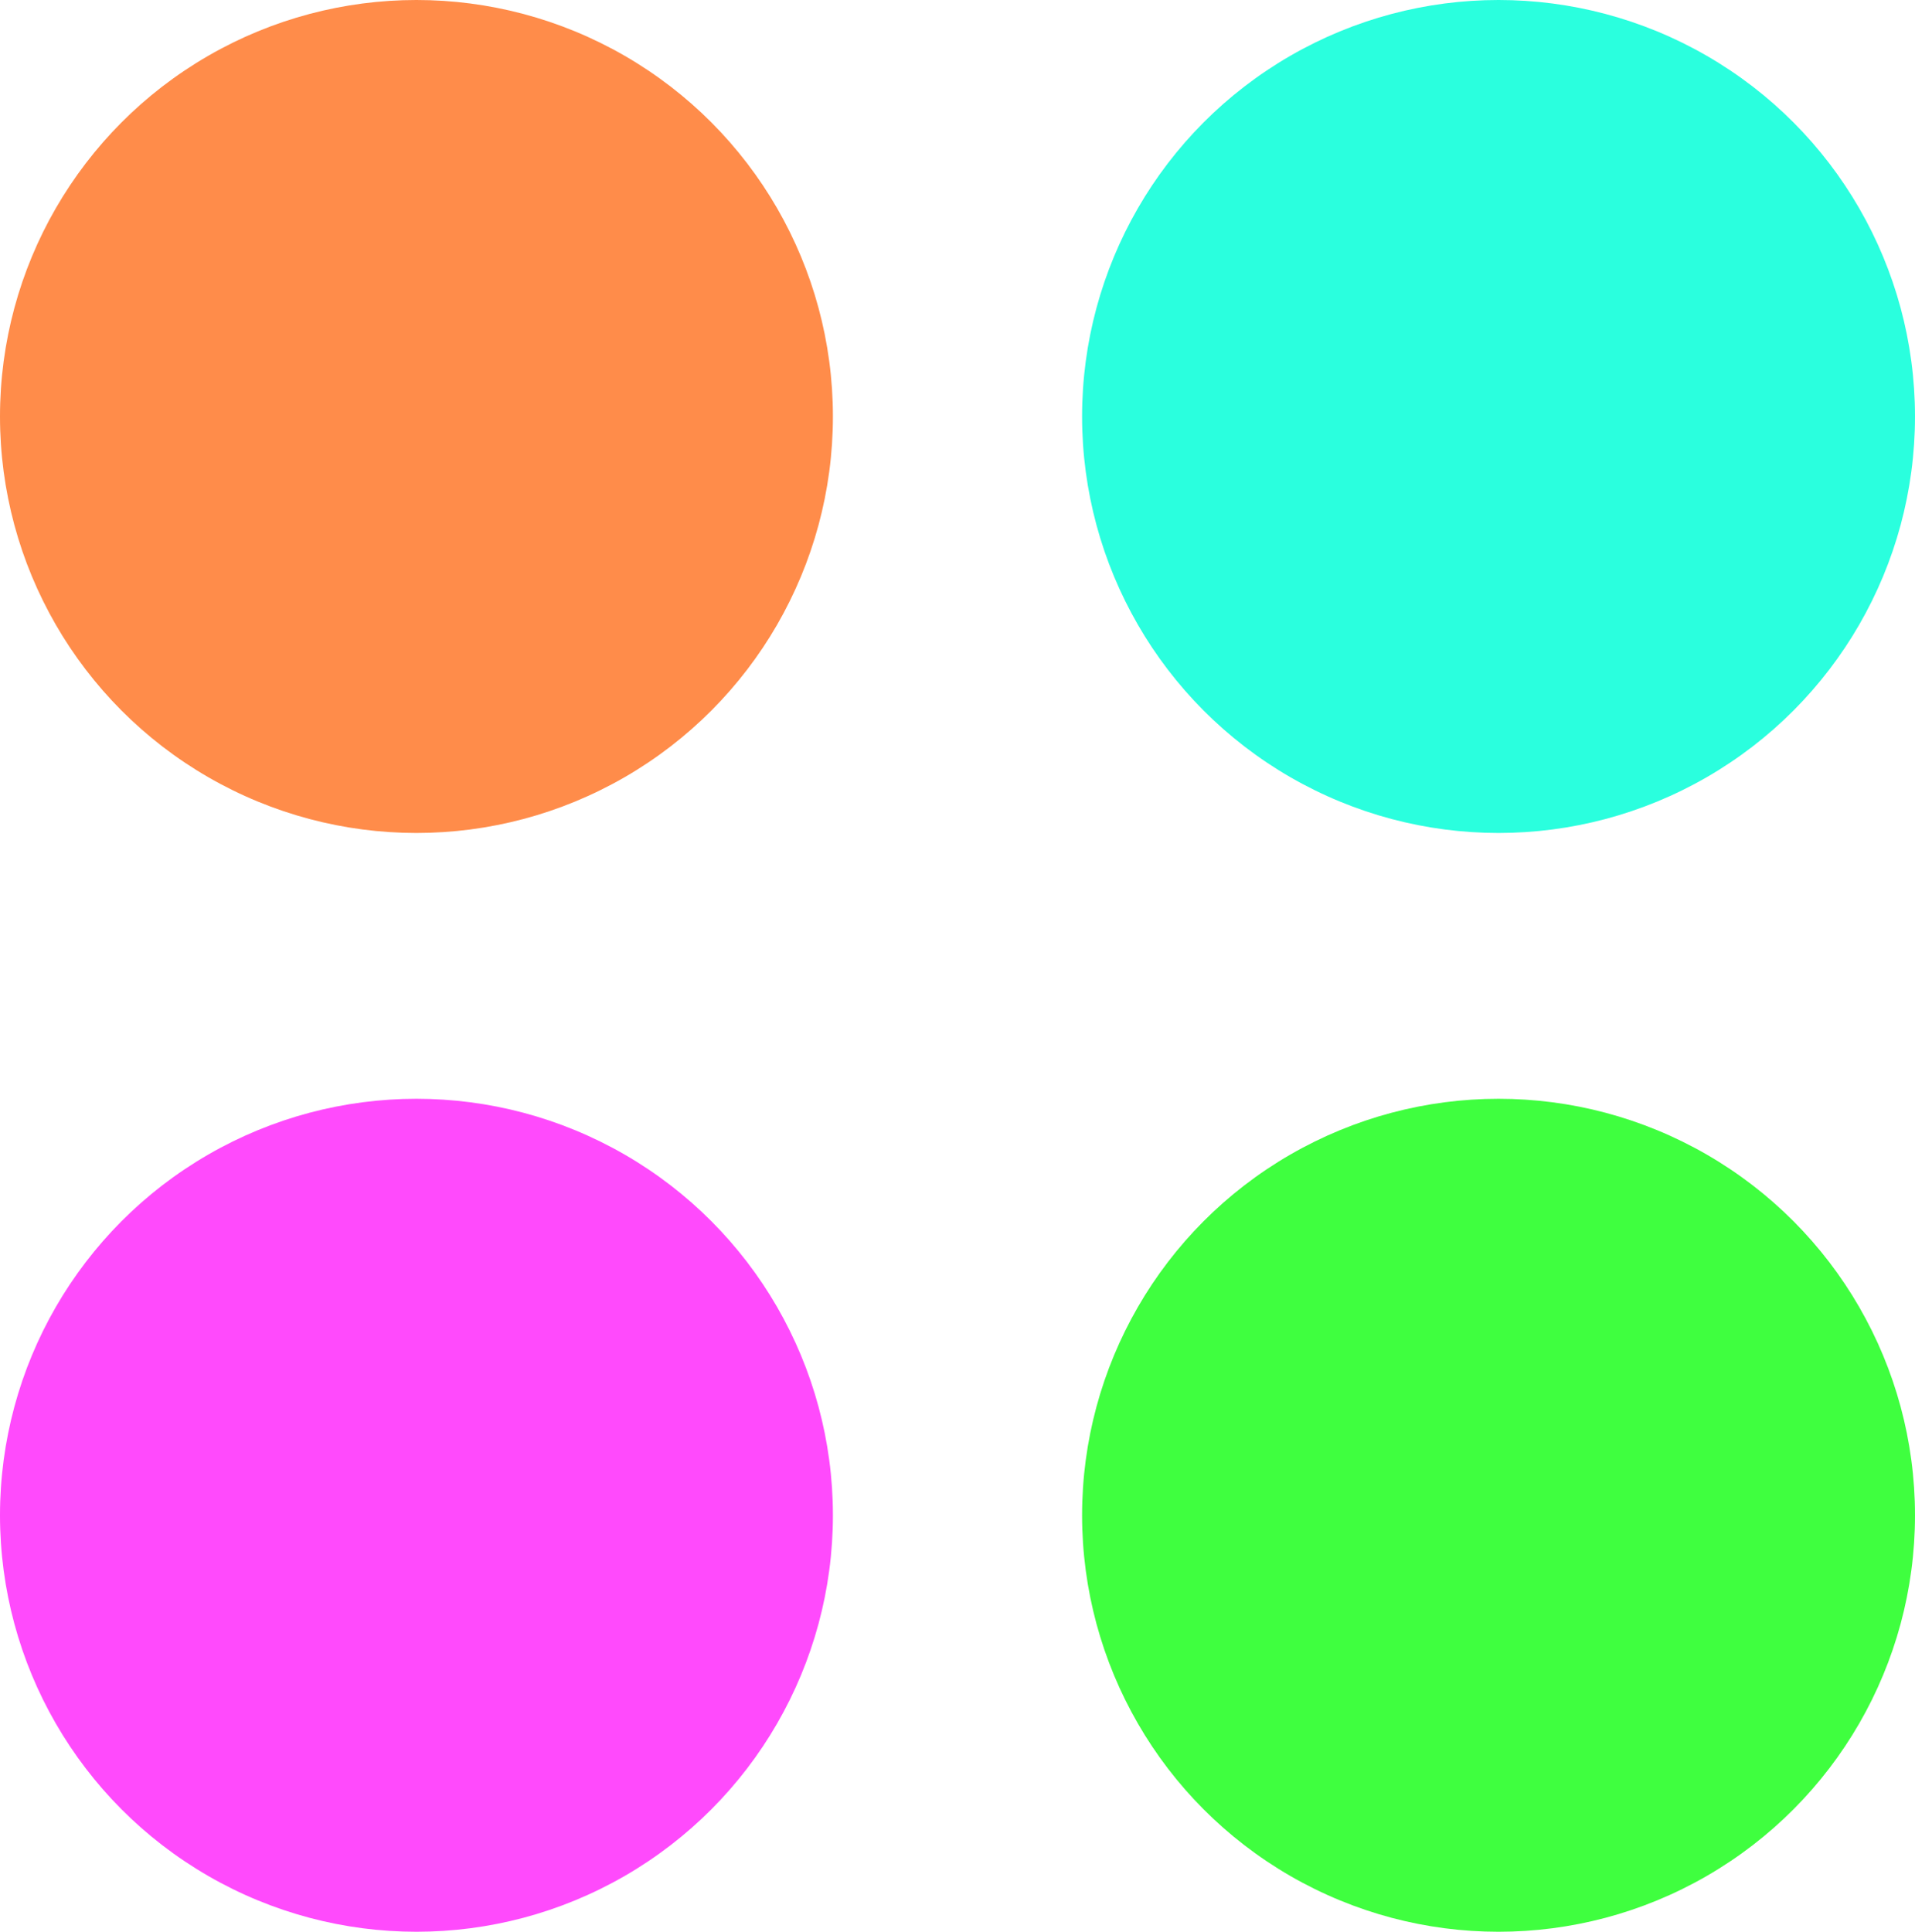 <svg xmlns="http://www.w3.org/2000/svg" viewBox="0 0 49.57 50"><defs><style>.cls-1{fill:#ff8c4a;}.cls-2{fill:#2affde;}.cls-3{fill:#ff4afc;}.cls-4{fill:#3fff3f;}</style></defs><g id="Layer_2" data-name="Layer 2"><g id="Layer_1-2" data-name="Layer 1"><circle class="cls-1" cx="10.78" cy="10.78" r="10.78"/><circle class="cls-2" cx="38.79" cy="10.78" r="10.78"/><circle class="cls-3" cx="10.78" cy="39.22" r="10.78"/><circle class="cls-4" cx="38.79" cy="39.22" r="10.78"/></g></g></svg>